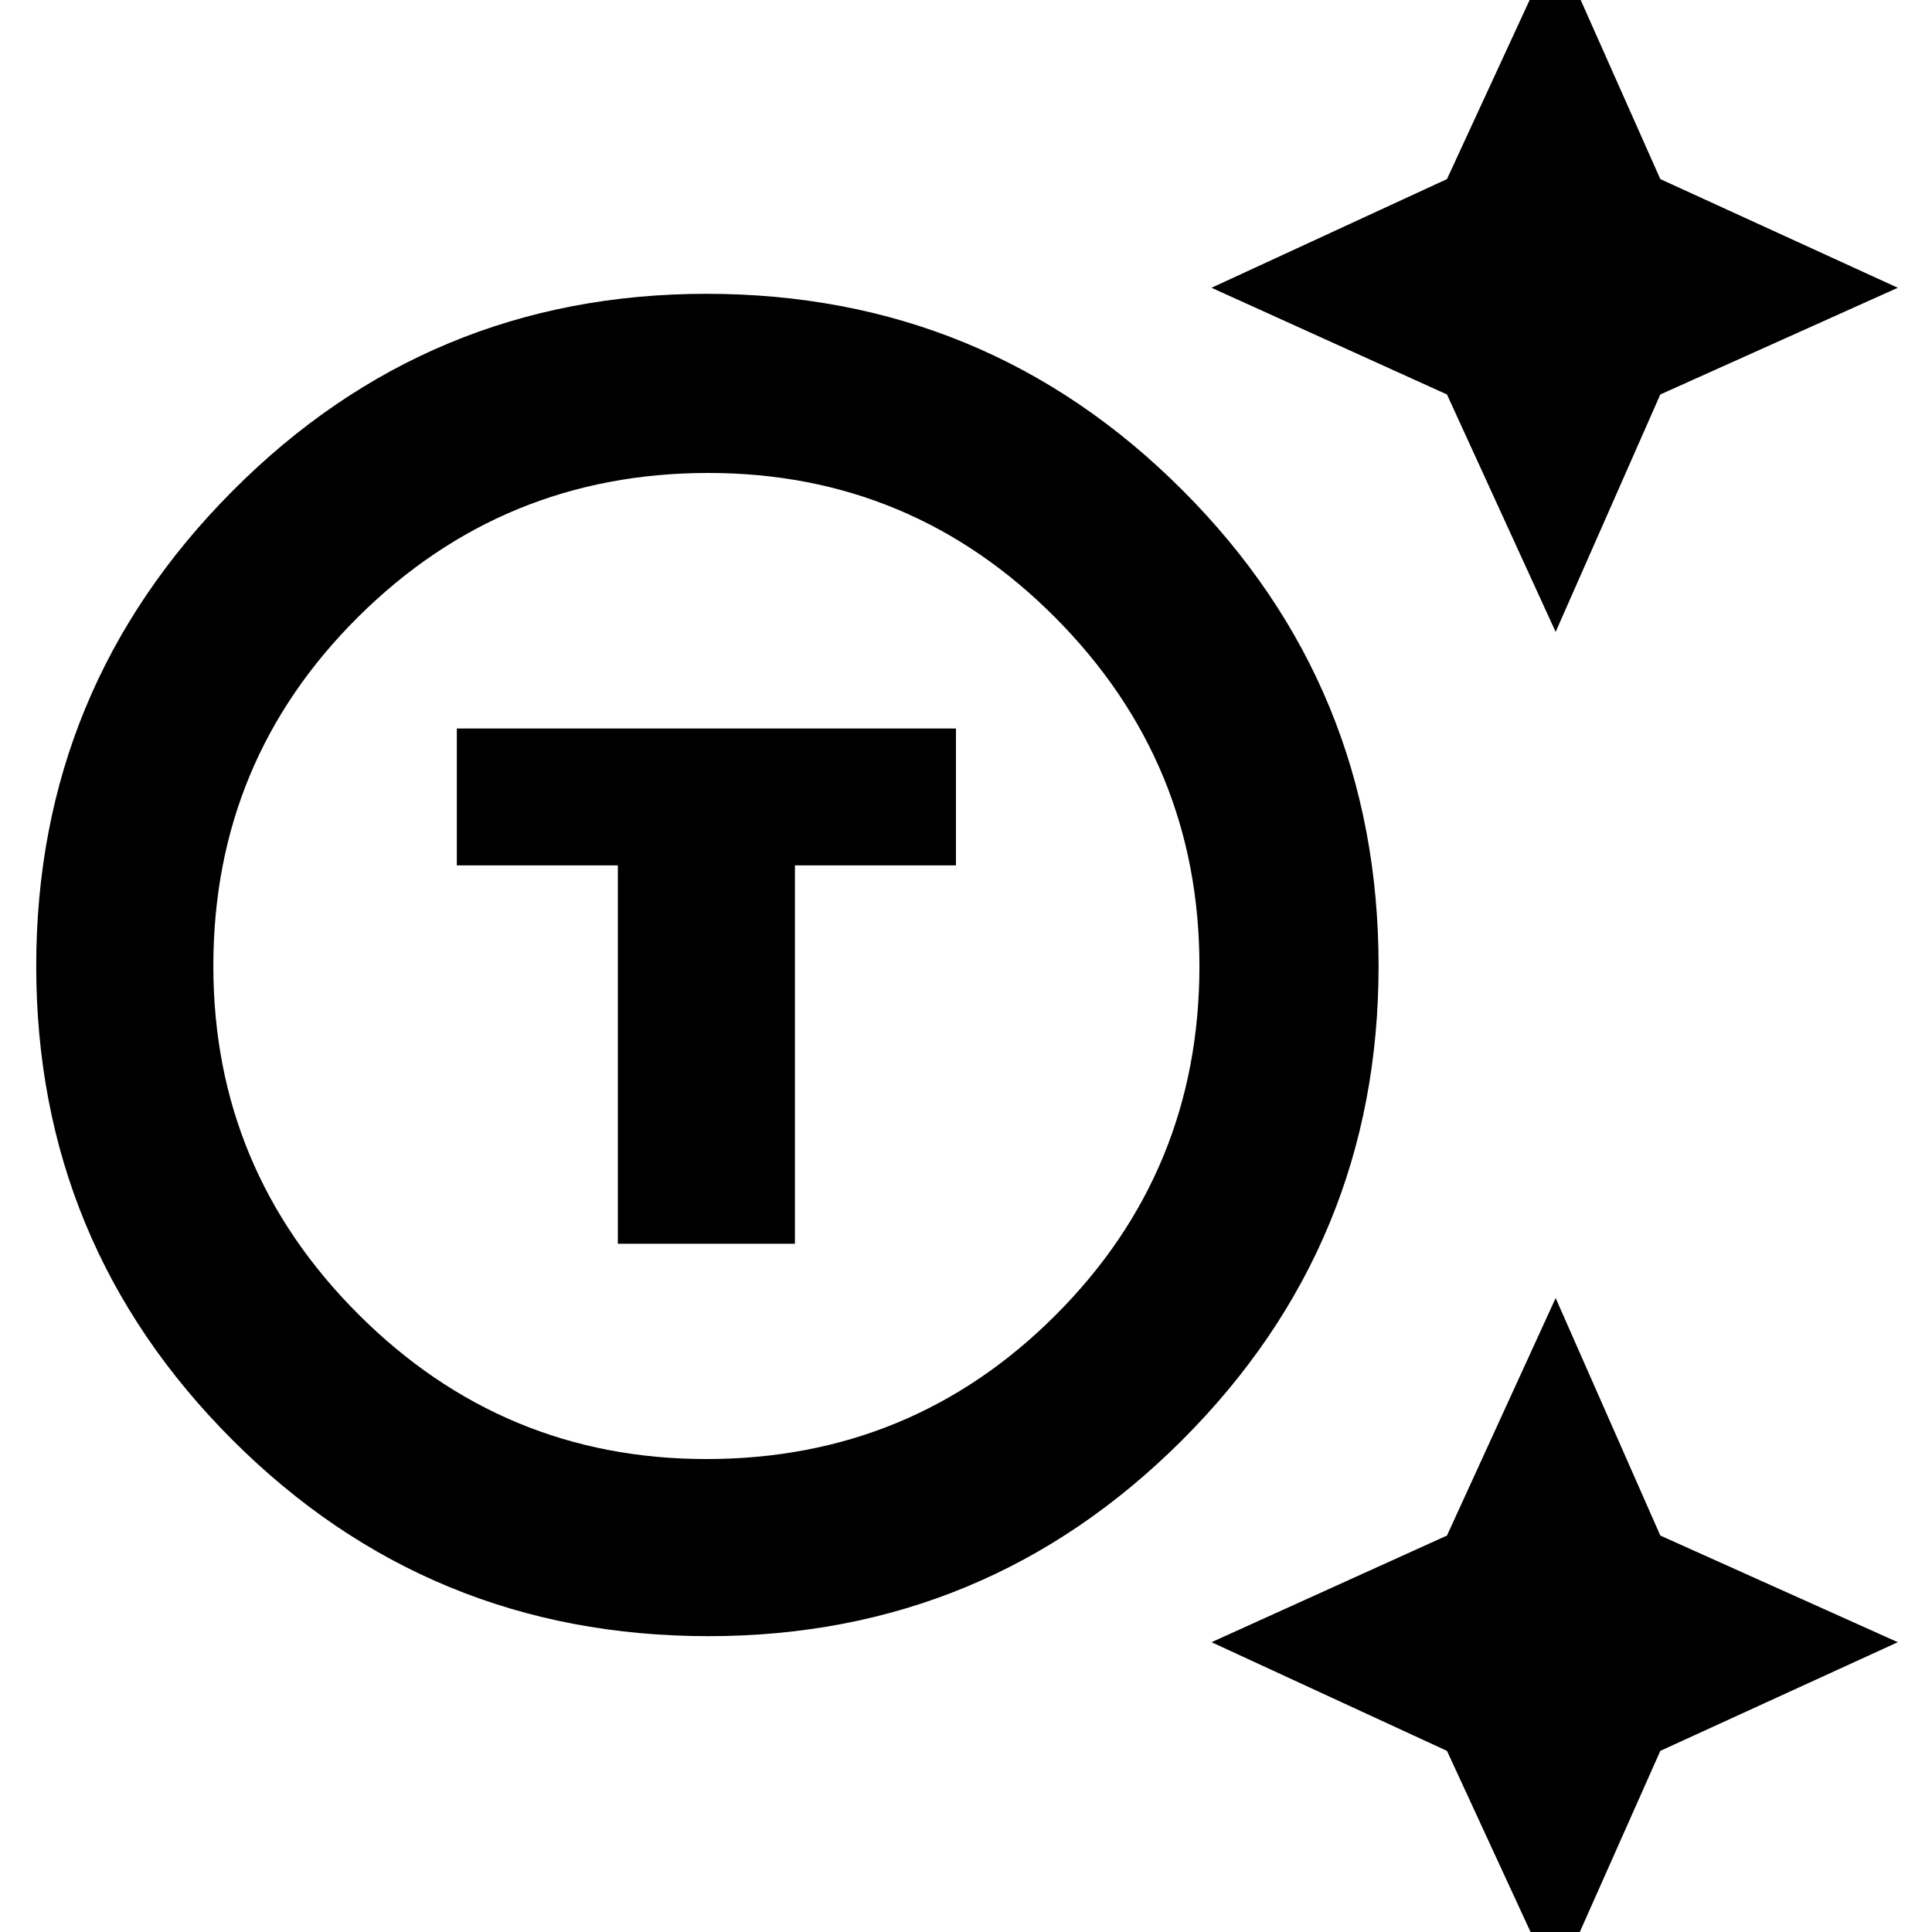 <svg xmlns="http://www.w3.org/2000/svg" height="40" width="40"><path d="M14.667 33.875Q8.875 33.875 4.812 29.812Q0.75 25.75 0.75 20Q0.75 14.25 4.812 10.167Q8.875 6.083 14.625 6.083Q20.417 6.083 24.479 10.146Q28.542 14.208 28.542 20Q28.542 25.75 24.479 29.812Q20.417 33.875 14.667 33.875ZM14.625 30.208Q18.875 30.208 21.854 27.229Q24.833 24.25 24.833 20Q24.833 15.792 21.854 12.792Q18.875 9.792 14.667 9.792Q10.417 9.792 7.417 12.771Q4.417 15.75 4.417 20Q4.417 24.208 7.417 27.208Q10.417 30.208 14.625 30.208ZM12.792 25.75H16.458V17.917H19.792V15.083H9.458V17.917H12.792ZM32.208 13.083 29.958 8.167 25.083 5.958 29.958 3.708 32.208 -1.167 34.375 3.708 39.292 5.958 34.375 8.167ZM32.208 41.125 29.958 36.25 25.083 34 29.958 31.792 32.208 26.875 34.375 31.792 39.292 34 34.375 36.25ZM14.625 20Q14.625 20 14.625 20Q14.625 20 14.625 20Q14.625 20 14.625 20Q14.625 20 14.625 20Q14.625 20 14.625 20Q14.625 20 14.625 20Q14.625 20 14.625 20Q14.625 20 14.625 20Z"/></svg>